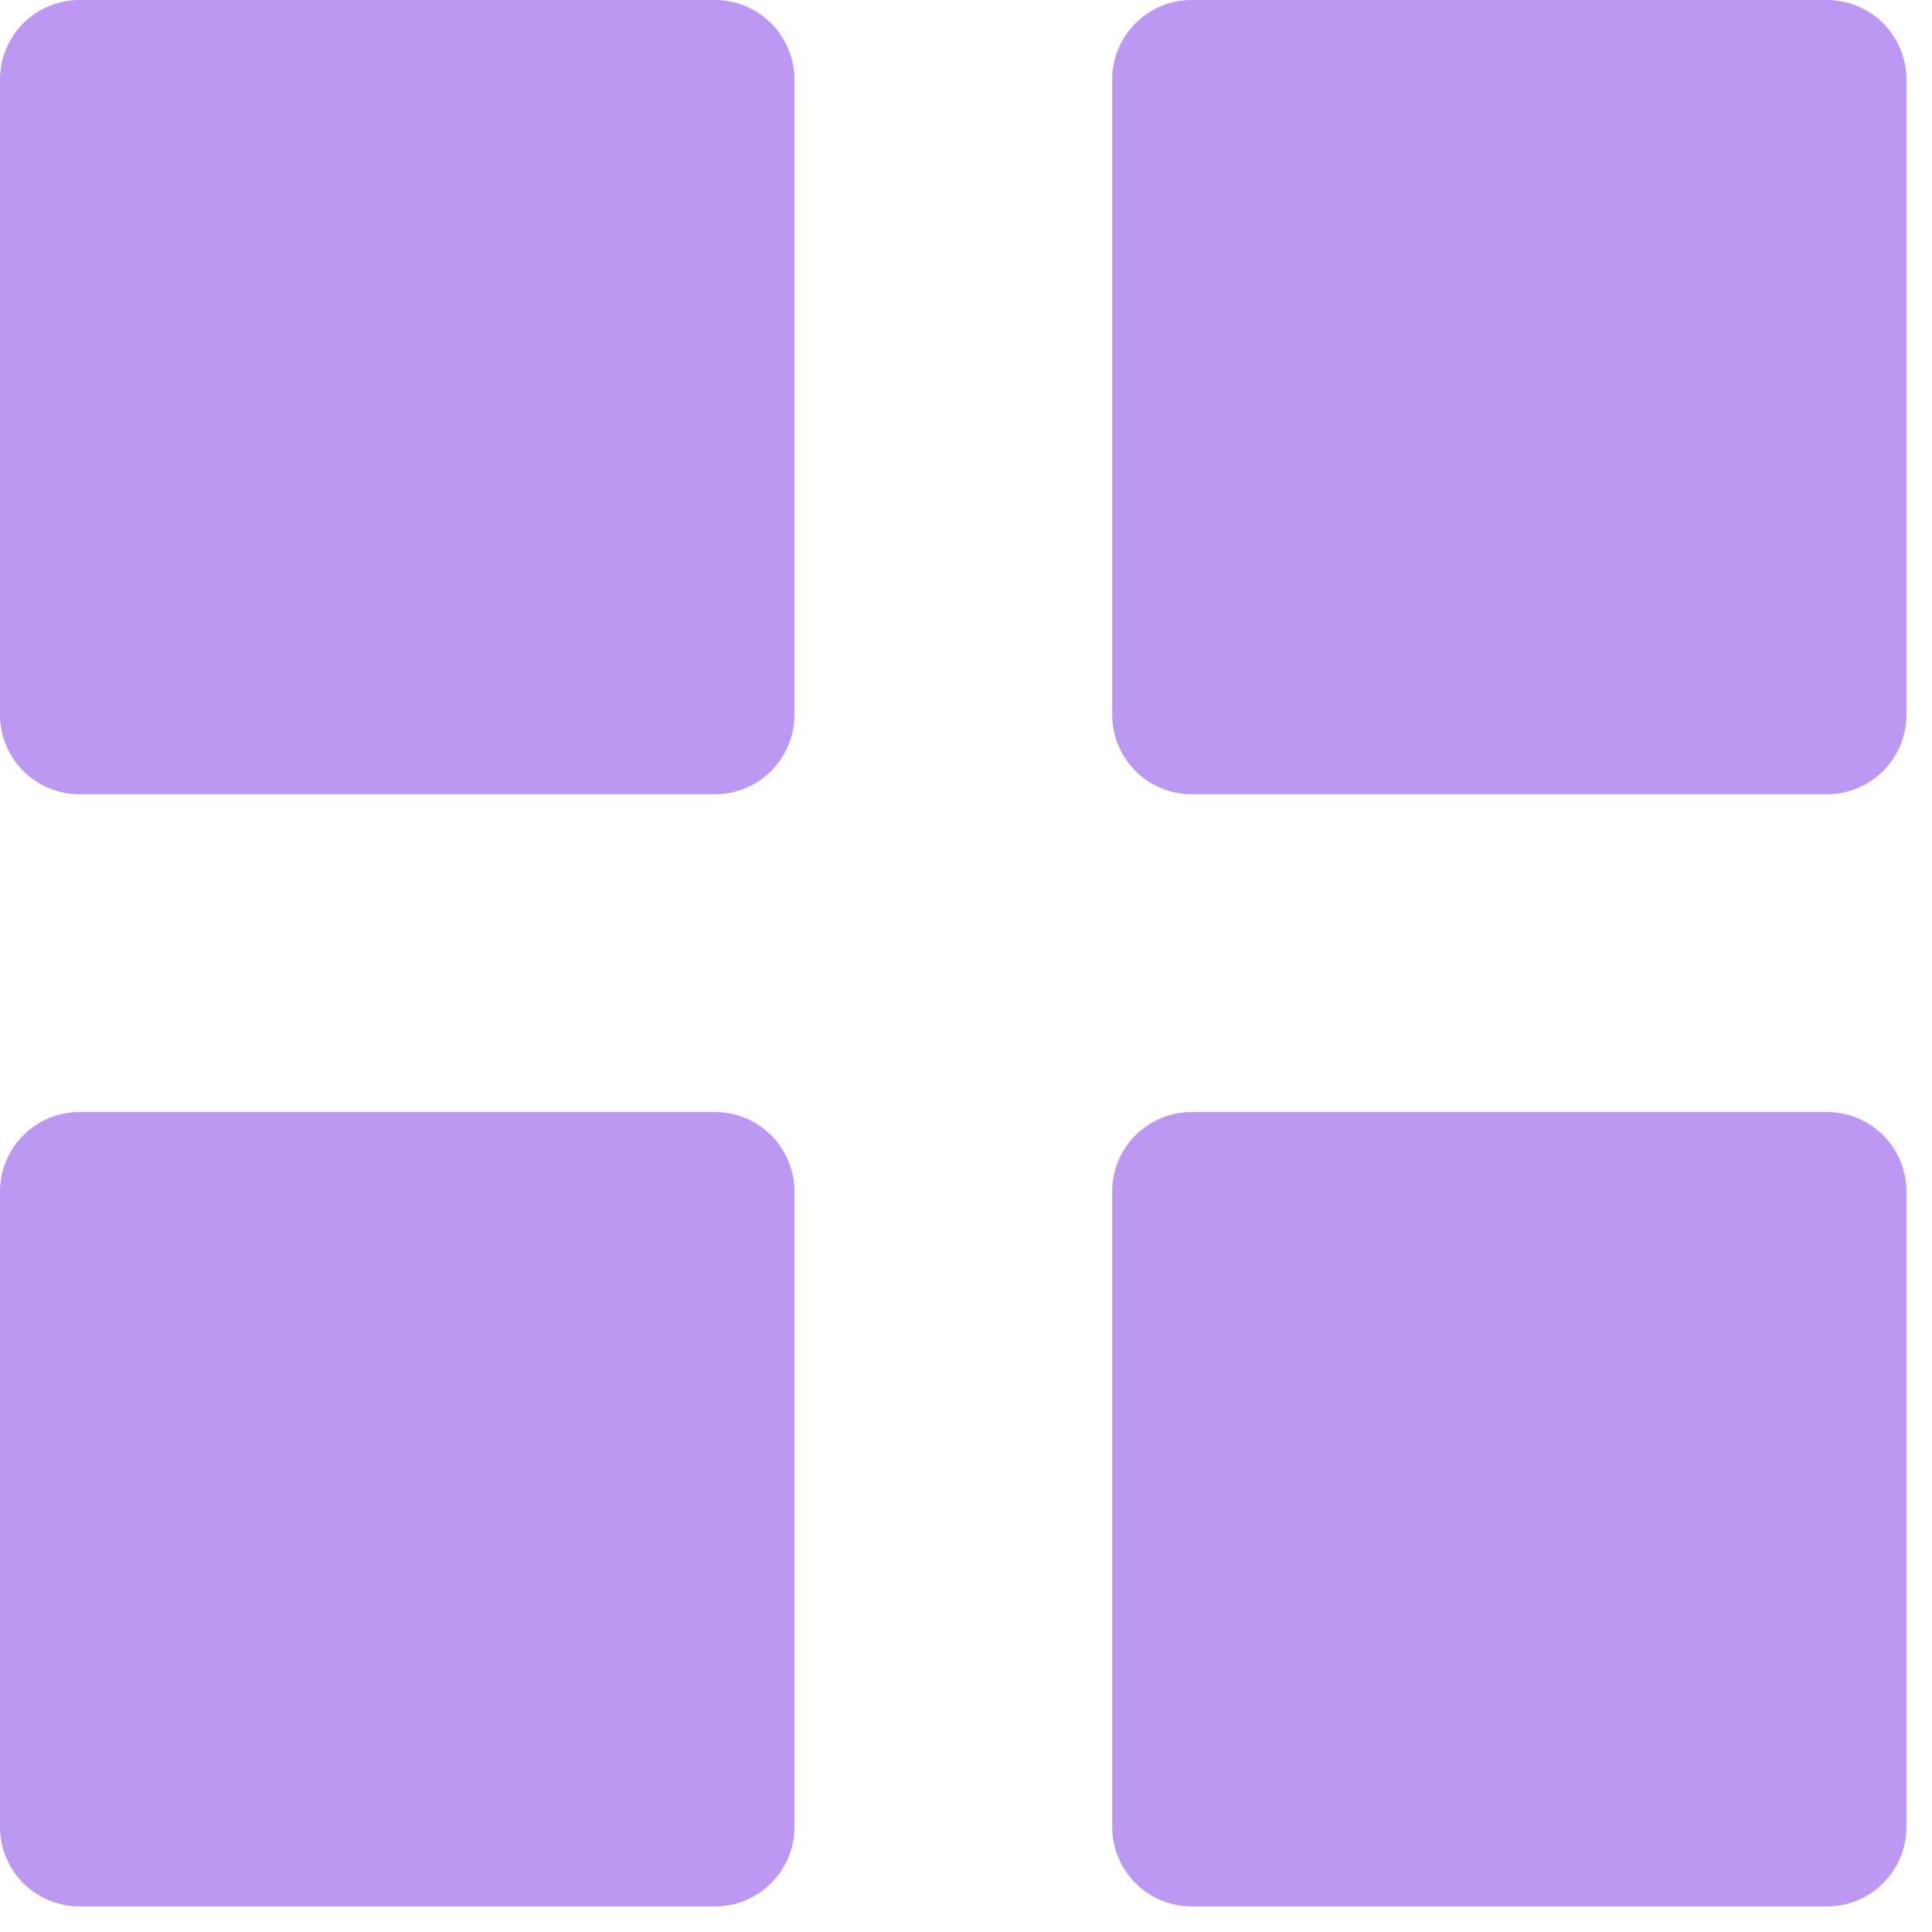 <svg width="38" height="38" viewBox="0 0 38 38" fill="none" xmlns="http://www.w3.org/2000/svg">
<path d="M1.562 15.622C1.148 15.622 0.751 15.457 0.458 15.164C0.165 14.871 0 14.474 0 14.059V1.562C0 1.148 0.165 0.751 0.458 0.458C0.751 0.165 1.148 0 1.562 0H14.062C14.477 0 14.874 0.165 15.167 0.458C15.46 0.751 15.625 1.148 15.625 1.562V14.059C15.625 14.474 15.46 14.871 15.167 15.164C14.874 15.457 14.477 15.622 14.062 15.622H1.562ZM23.438 15.622C23.023 15.622 22.626 15.457 22.333 15.164C22.04 14.871 21.875 14.474 21.875 14.059V1.562C21.875 1.148 22.04 0.751 22.333 0.458C22.626 0.165 23.023 0 23.438 0H35.934C36.349 0 36.746 0.165 37.039 0.458C37.332 0.751 37.497 1.148 37.497 1.562V14.059C37.497 14.474 37.332 14.871 37.039 15.164C36.746 15.457 36.349 15.622 35.934 15.622H23.438ZM1.562 37.497C1.148 37.497 0.751 37.332 0.458 37.039C0.165 36.746 0 36.349 0 35.934V23.434C0 23.02 0.165 22.622 0.458 22.329C0.751 22.037 1.148 21.872 1.562 21.872H14.062C14.477 21.872 14.874 22.037 15.167 22.329C15.46 22.622 15.625 23.02 15.625 23.434V35.934C15.625 36.349 15.46 36.746 15.167 37.039C14.874 37.332 14.477 37.497 14.062 37.497H1.562ZM23.438 37.497C23.023 37.497 22.626 37.332 22.333 37.039C22.04 36.746 21.875 36.349 21.875 35.934V23.434C21.875 23.02 22.04 22.622 22.333 22.329C22.626 22.037 23.023 21.872 23.438 21.872H35.934C36.349 21.872 36.746 22.037 37.039 22.329C37.332 22.622 37.497 23.02 37.497 23.434V35.934C37.497 36.349 37.332 36.746 37.039 37.039C36.746 37.332 36.349 37.497 35.934 37.497H23.438Z" fill="#BC98F3"/>
</svg>
